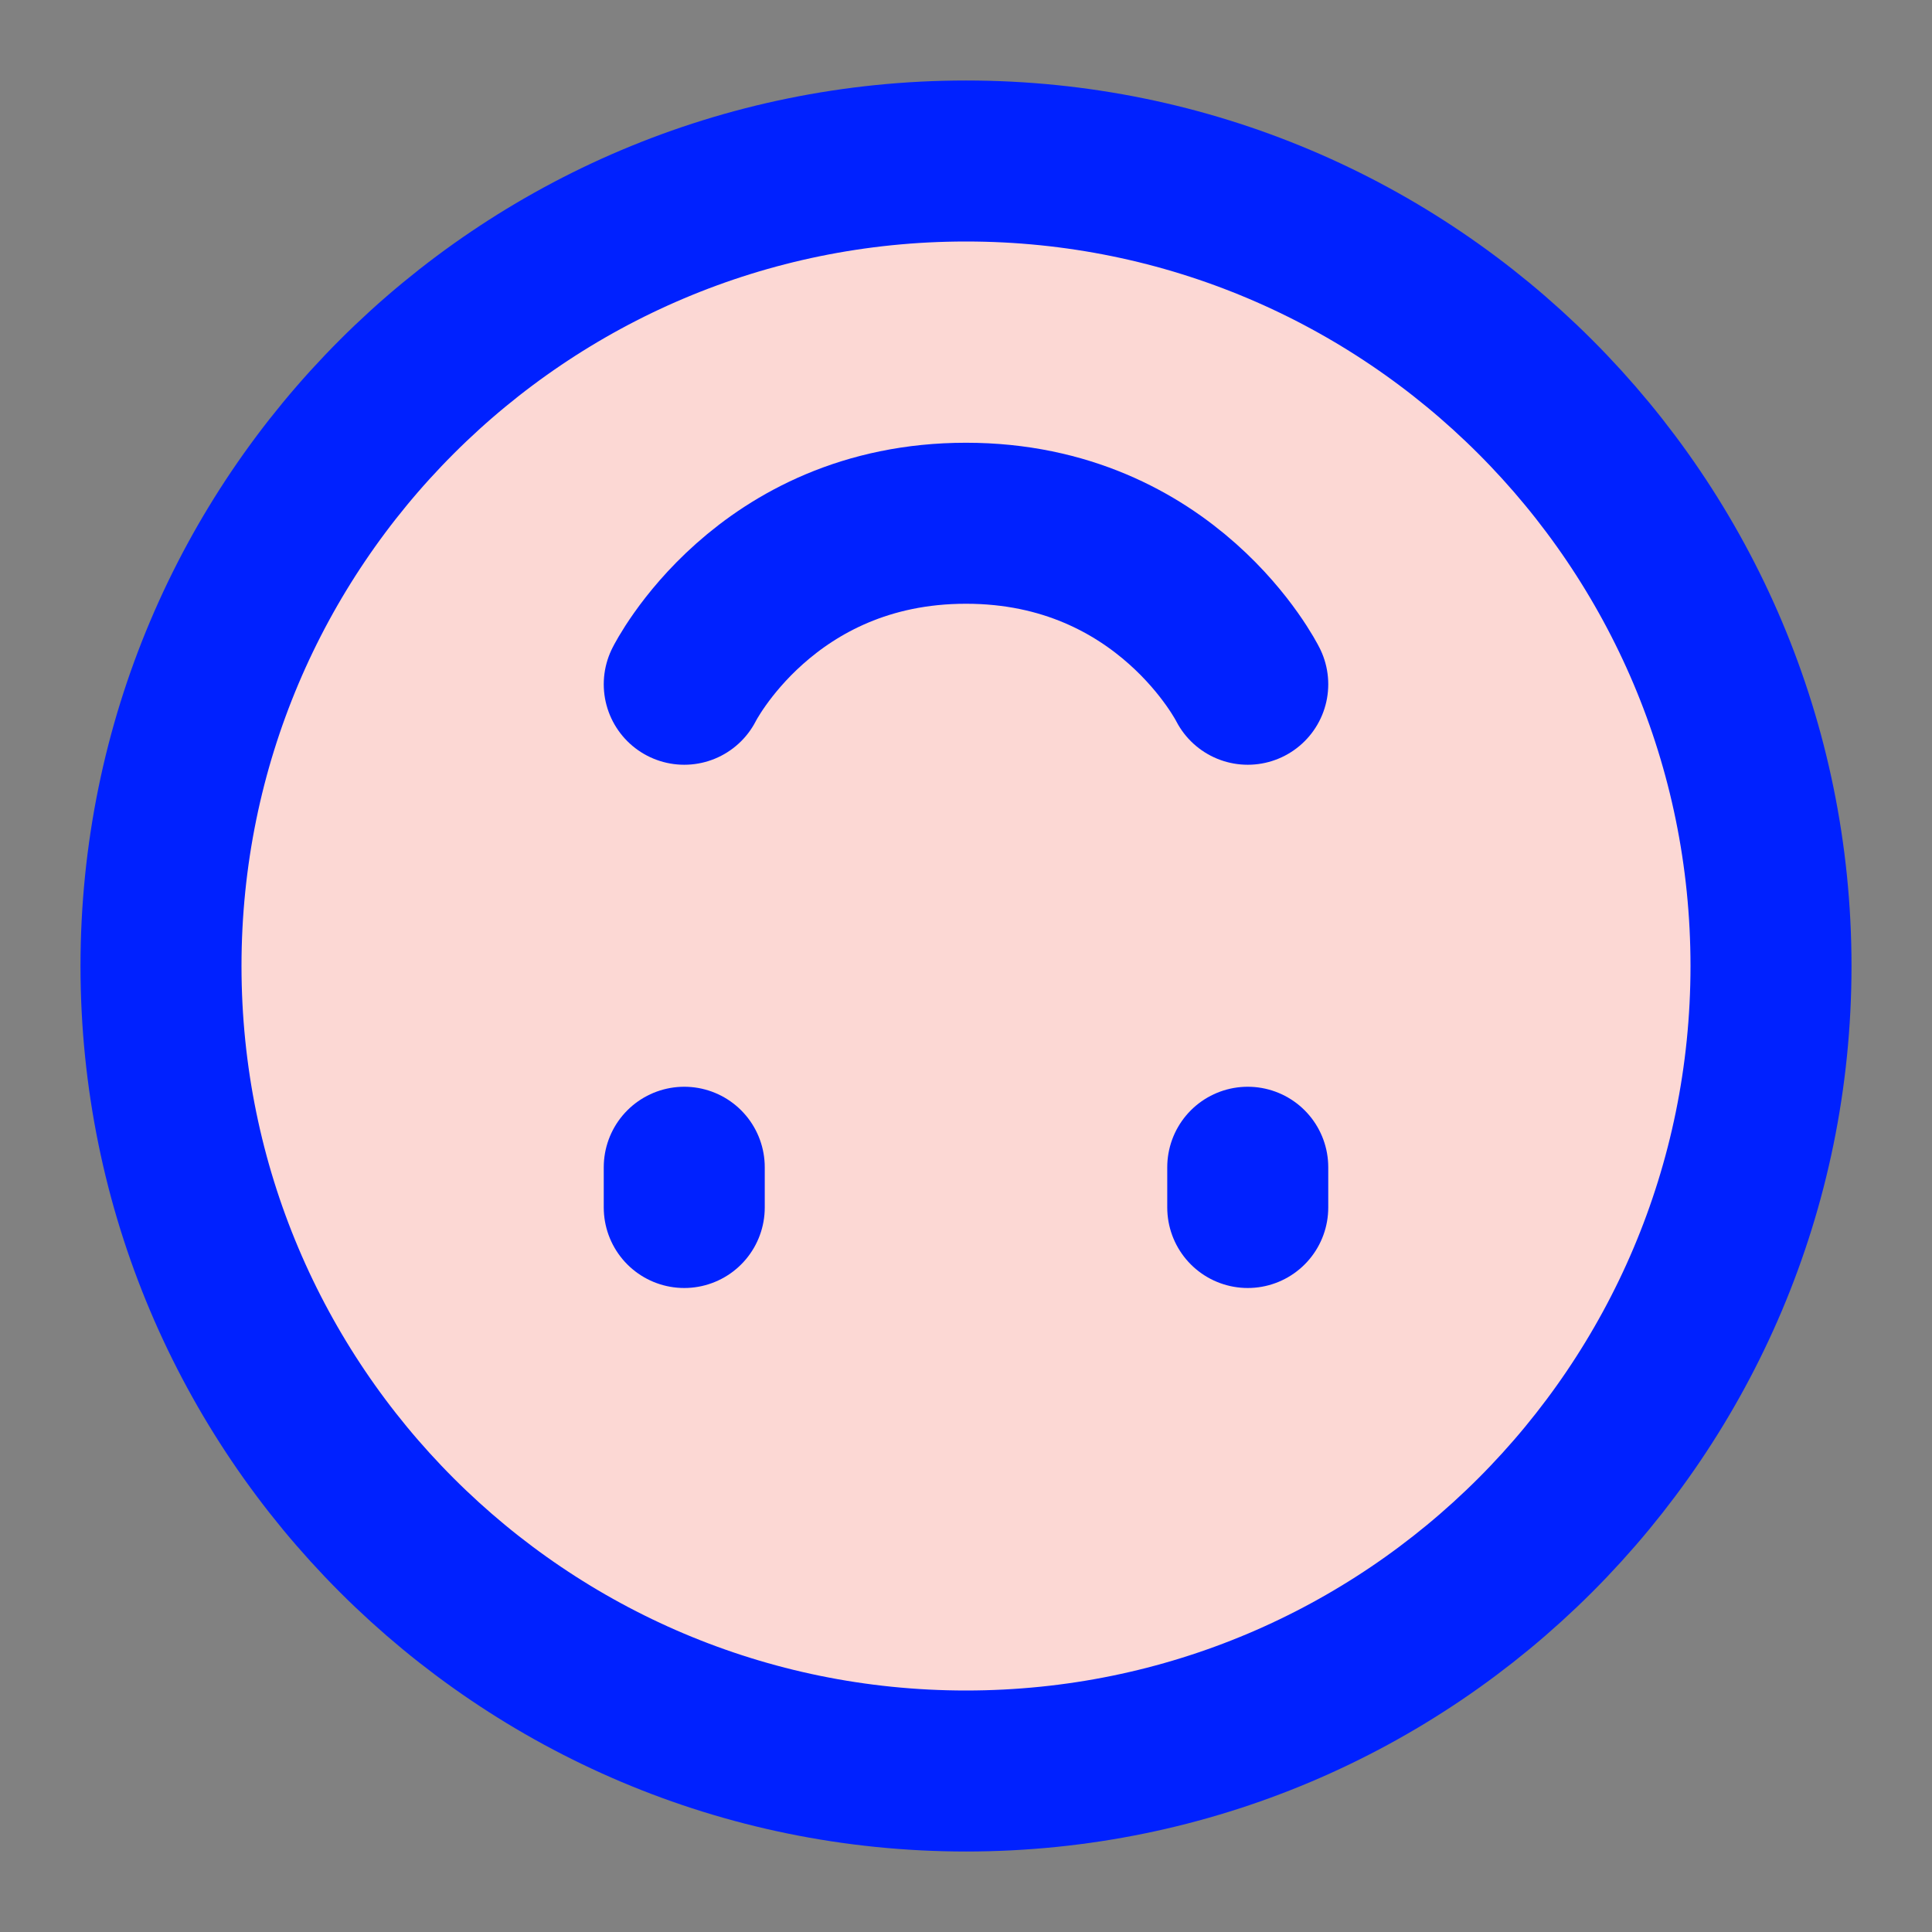 <?xml version="1.0" encoding="UTF-8"?><svg width="24" height="24" viewBox="0 0 48 48" fill="none" xmlns="http://www.w3.org/2000/svg"><rect x="0" y="0" width="48" height="48" fill="#808080" stroke="none"/><rect width="48" height="48" transform="translate(48 48) rotate(-180)" fill="white" fill-opacity="0.01"/><path d="M24 4C12.954 4 4 12.954 4 24C4 35.046 12.954 44 24 44C35.046 44 44 35.046 44 24C44 12.954 35.046 4 24 4Z" fill="#fcd8d4" stroke="#0021ff" stroke-width="4" stroke-linejoin="round"/><path d="M17 30L17 29" stroke="#0021ff" stroke-width="4" stroke-linecap="round" stroke-linejoin="round"/><path d="M31 30L31 29" stroke="#0021ff" stroke-width="4" stroke-linecap="round" stroke-linejoin="round"/><path d="M17 17C17 17 19 13 24 13C29 13 31 17 31 17" stroke="#0021ff" stroke-width="4" stroke-linecap="round" stroke-linejoin="round"/></svg>